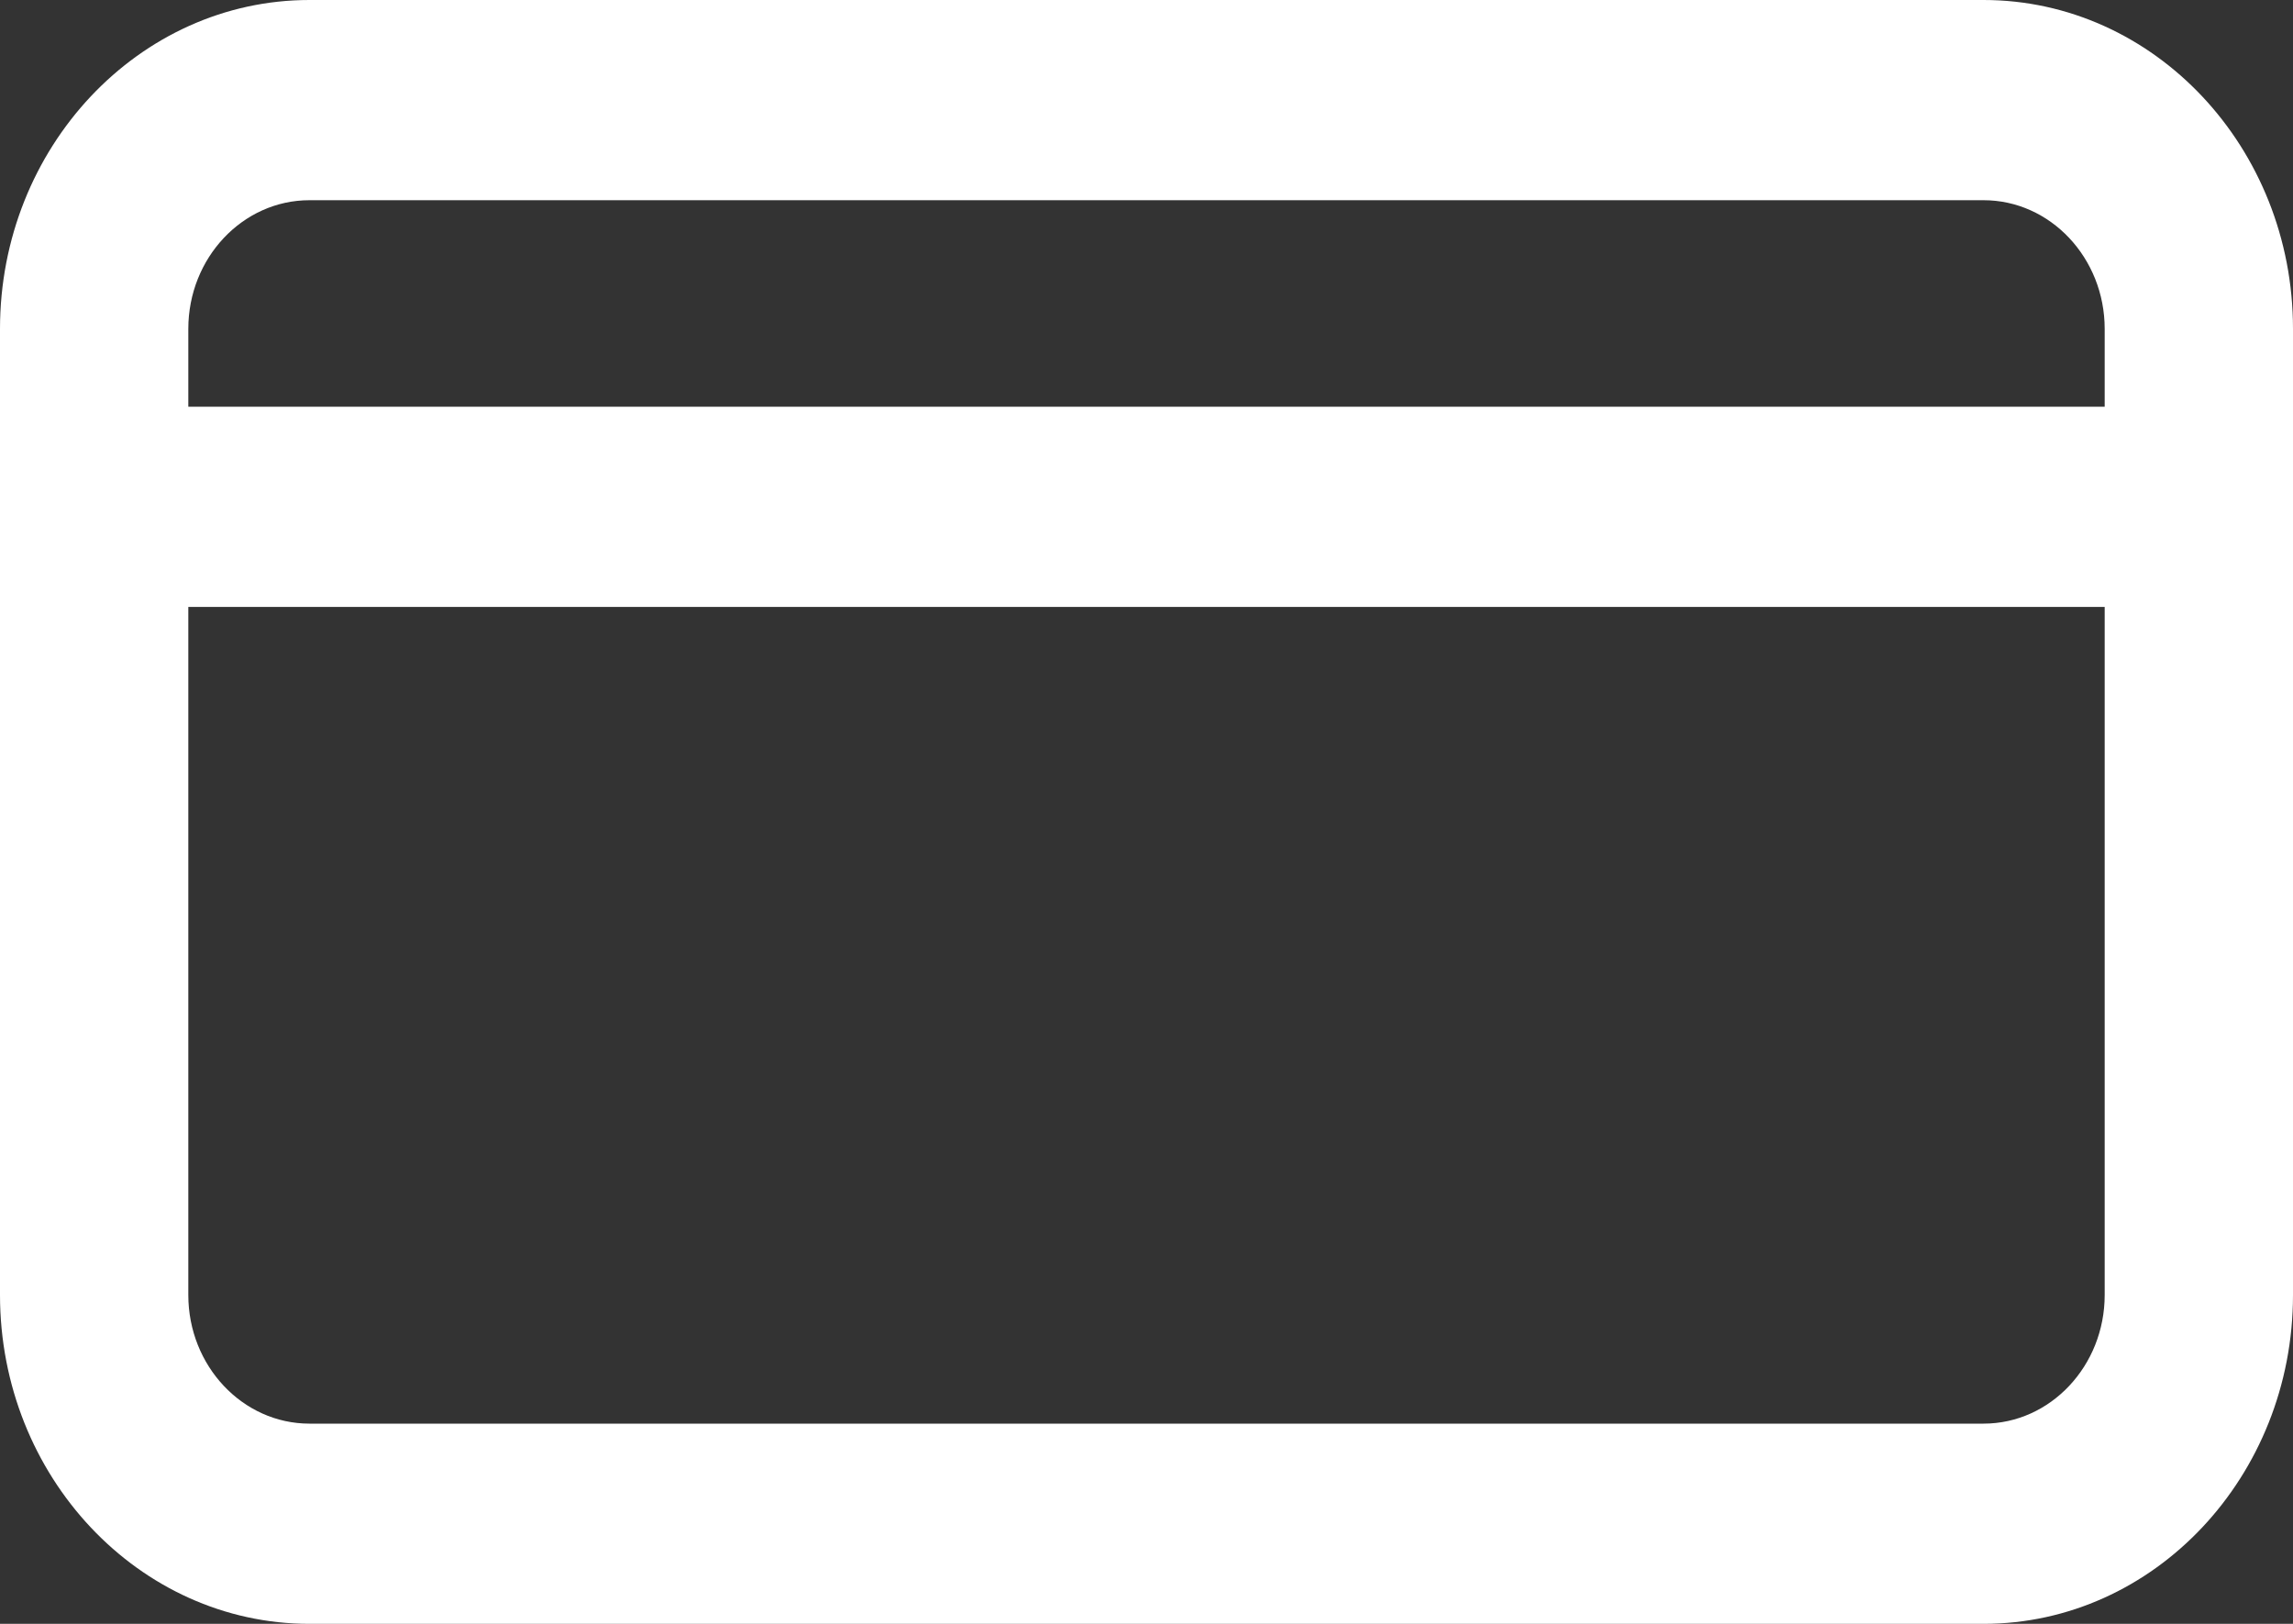 <svg width="24" height="17" viewBox="0 0 24 17" fill="none" xmlns="http://www.w3.org/2000/svg">
<rect x="0" y="0" width="24" height="17" fill="#333333" stroke="none"/>
<path d="M20.761 0H3.239C1.453 0 0 1.545 0 3.443V13.557C0 15.455 1.453 17 3.239 17H20.761C22.547 17 24 15.455 24 13.557V3.443C24 1.545 22.547 0 20.761 0ZM3.239 2.096H20.761C21.46 2.096 22.029 2.7 22.029 3.443V4.258H1.971V3.443C1.971 2.7 2.54 2.096 3.239 2.096ZM20.761 14.904H3.239C2.54 14.904 1.971 14.3 1.971 13.557V6.354H22.029V13.557C22.029 14.3 21.46 14.904 20.761 14.904Z" fill="white"/>
</svg>

